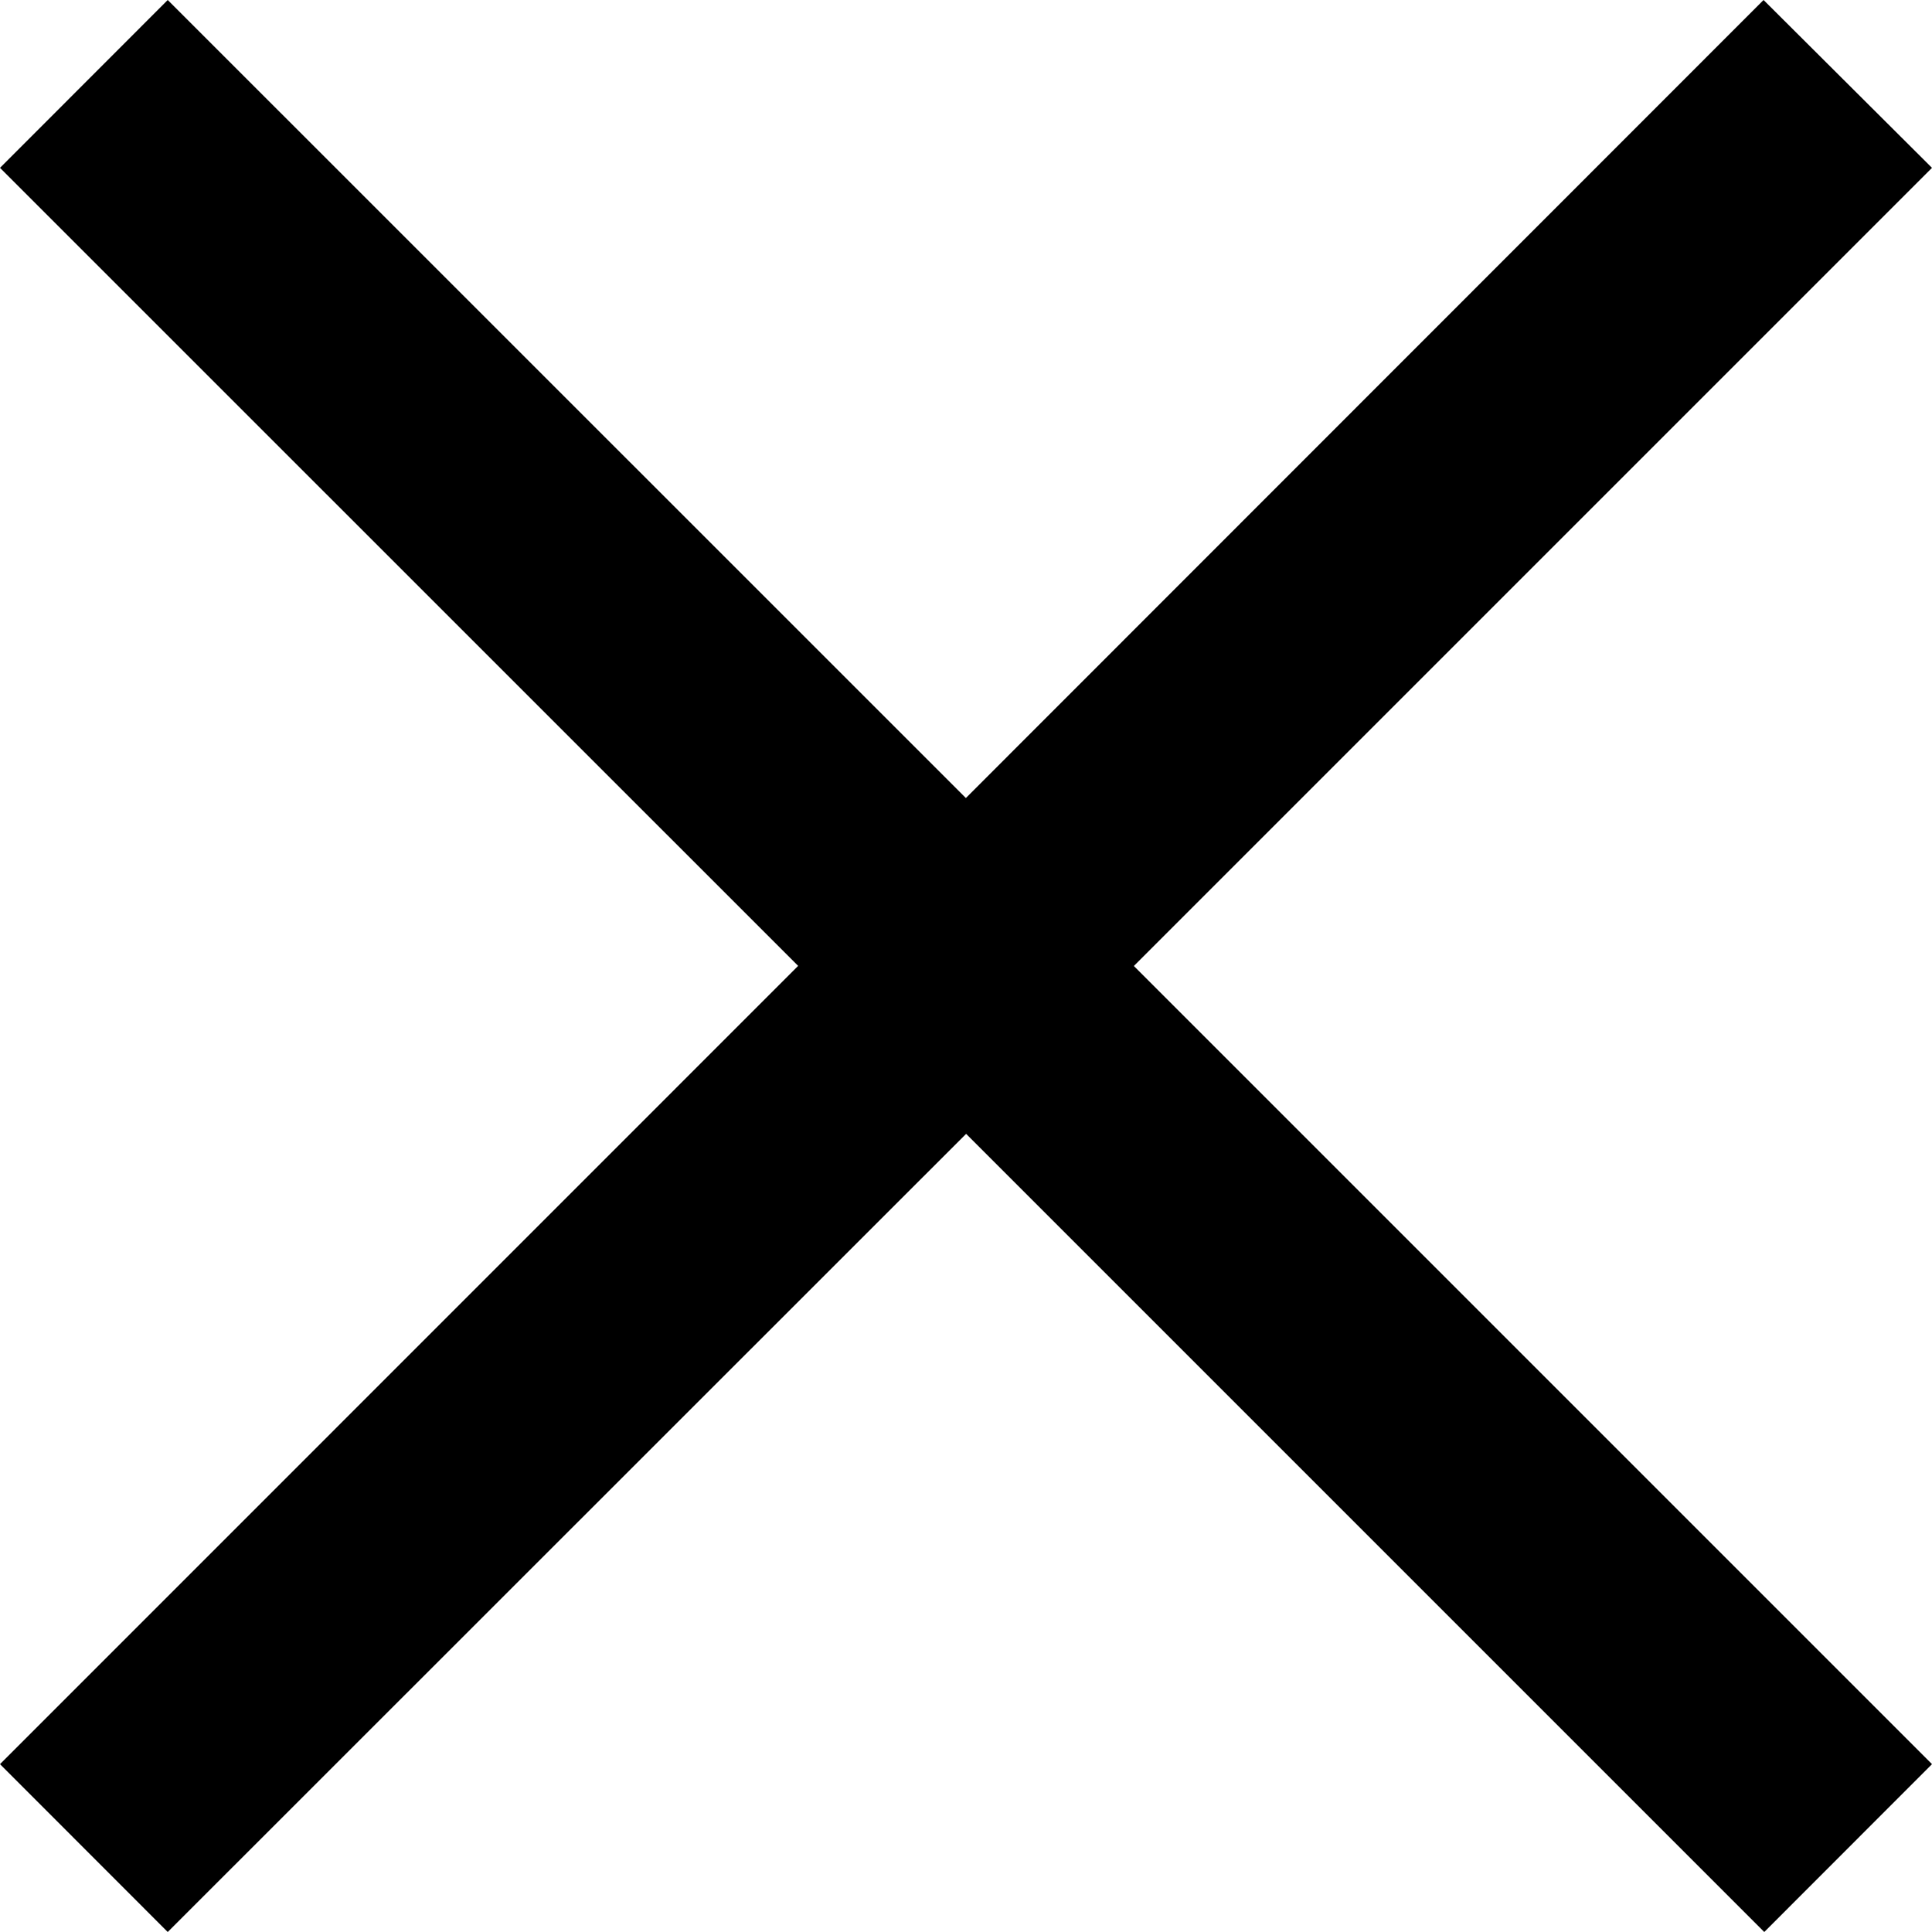 <svg xmlns="http://www.w3.org/2000/svg" width="16.264" height="16.264" viewBox="0 0 16.264 16.264"><path d="M18754.133,9.545l-6.721,6.719L18746,14.851l6.719-6.72L18746,1.413,18747.412,0l6.719,6.718L18760.846,0l1.418,1.413-6.719,6.719,6.719,6.719-1.412,1.413Z" transform="translate(-18746)"/></svg>